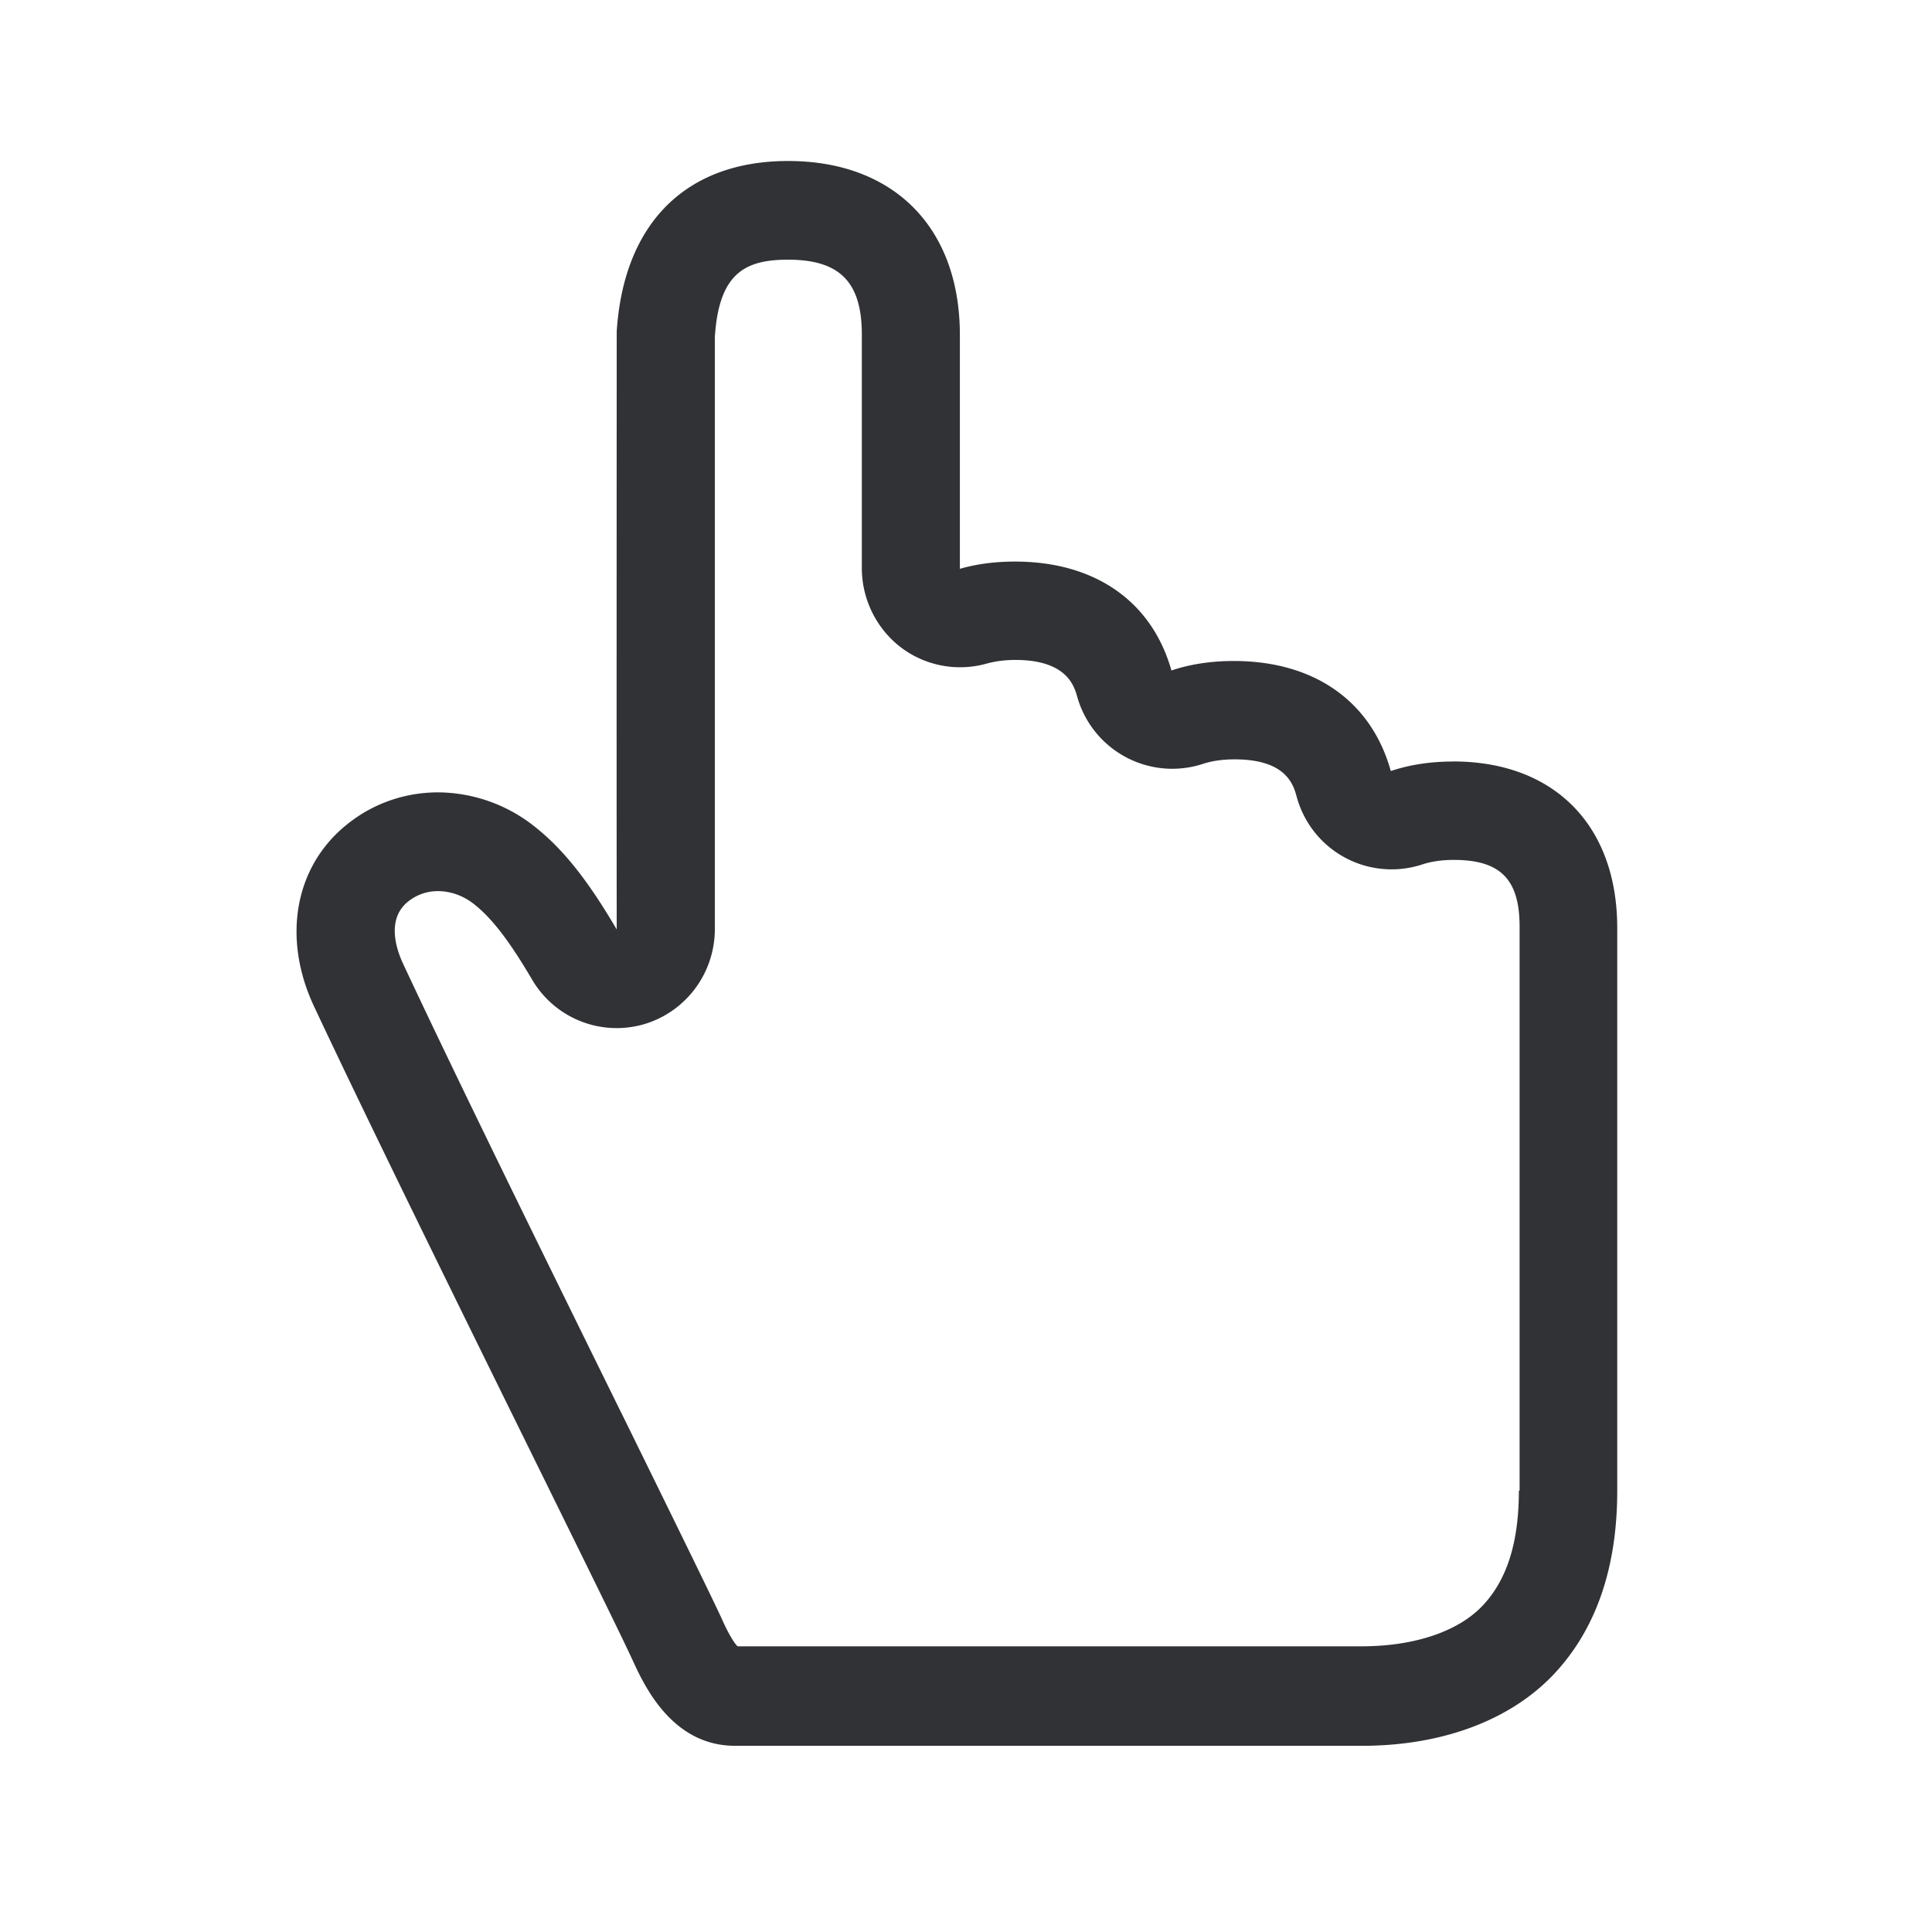 <svg width="24" height="24" viewBox="0 0 24 24" xmlns="http://www.w3.org/2000/svg"><path d="M18.868 18.518c0 .647-.15 1.118-.462 1.44-.305.314-.846.493-1.49.493H9.162c-.075-.076-.168-.277-.198-.347-.143-.308-.597-1.233-1.222-2.505l-.028-.056c-.91-1.848-2.042-4.148-2.708-5.574-.073-.157-.216-.546.064-.77a.586.586 0 01.373-.129c.156 0 .319.059.45.165.219.174.435.454.718.936a1.218 1.218 0 001.372.557c.53-.148.897-.633.897-1.187V4.19c.05-.804.383-.964.91-.964.641 0 .916.277.916.93v2.902c0 .384.18.75.484.983a1.218 1.218 0 001.068.202c.103-.028.221-.045.355-.045.64 0 .732.325.77.462a1.228 1.228 0 001.174.89c.13 0 .258-.019.384-.06.112-.037.244-.057.395-.057.642 0 .731.314.773.468a1.221 1.221 0 001.56.837c.11-.036.241-.056.39-.056.58 0 .818.241.818.83v7.005h-.009zM18.05 9.46c-.282 0-.54.04-.773.118-.238-.857-.94-1.367-1.95-1.367-.282 0-.545.04-.775.118-.241-.852-.941-1.353-1.944-1.353-.247 0-.476.03-.684.09V4.161C11.924 2.83 11.106 2 9.79 2c-1.266 0-2.042.77-2.129 2.118v.044c0 .258-.003 5.16 0 7.384-.339-.577-.644-.98-1.011-1.271a1.944 1.944 0 00-1.207-.432c-.404 0-.802.132-1.132.398-.65.52-.81 1.409-.409 2.263.68 1.448 1.826 3.776 2.748 5.647.574 1.166 1.07 2.171 1.21 2.476.146.317.49 1.06 1.272 1.06h7.787c.983 0 1.82-.309 2.361-.866.538-.558.81-1.33.81-2.303v-6.997c-.003-1.272-.785-2.062-2.04-2.062z" fill="#313235" fill-rule="nonzero"/></svg>